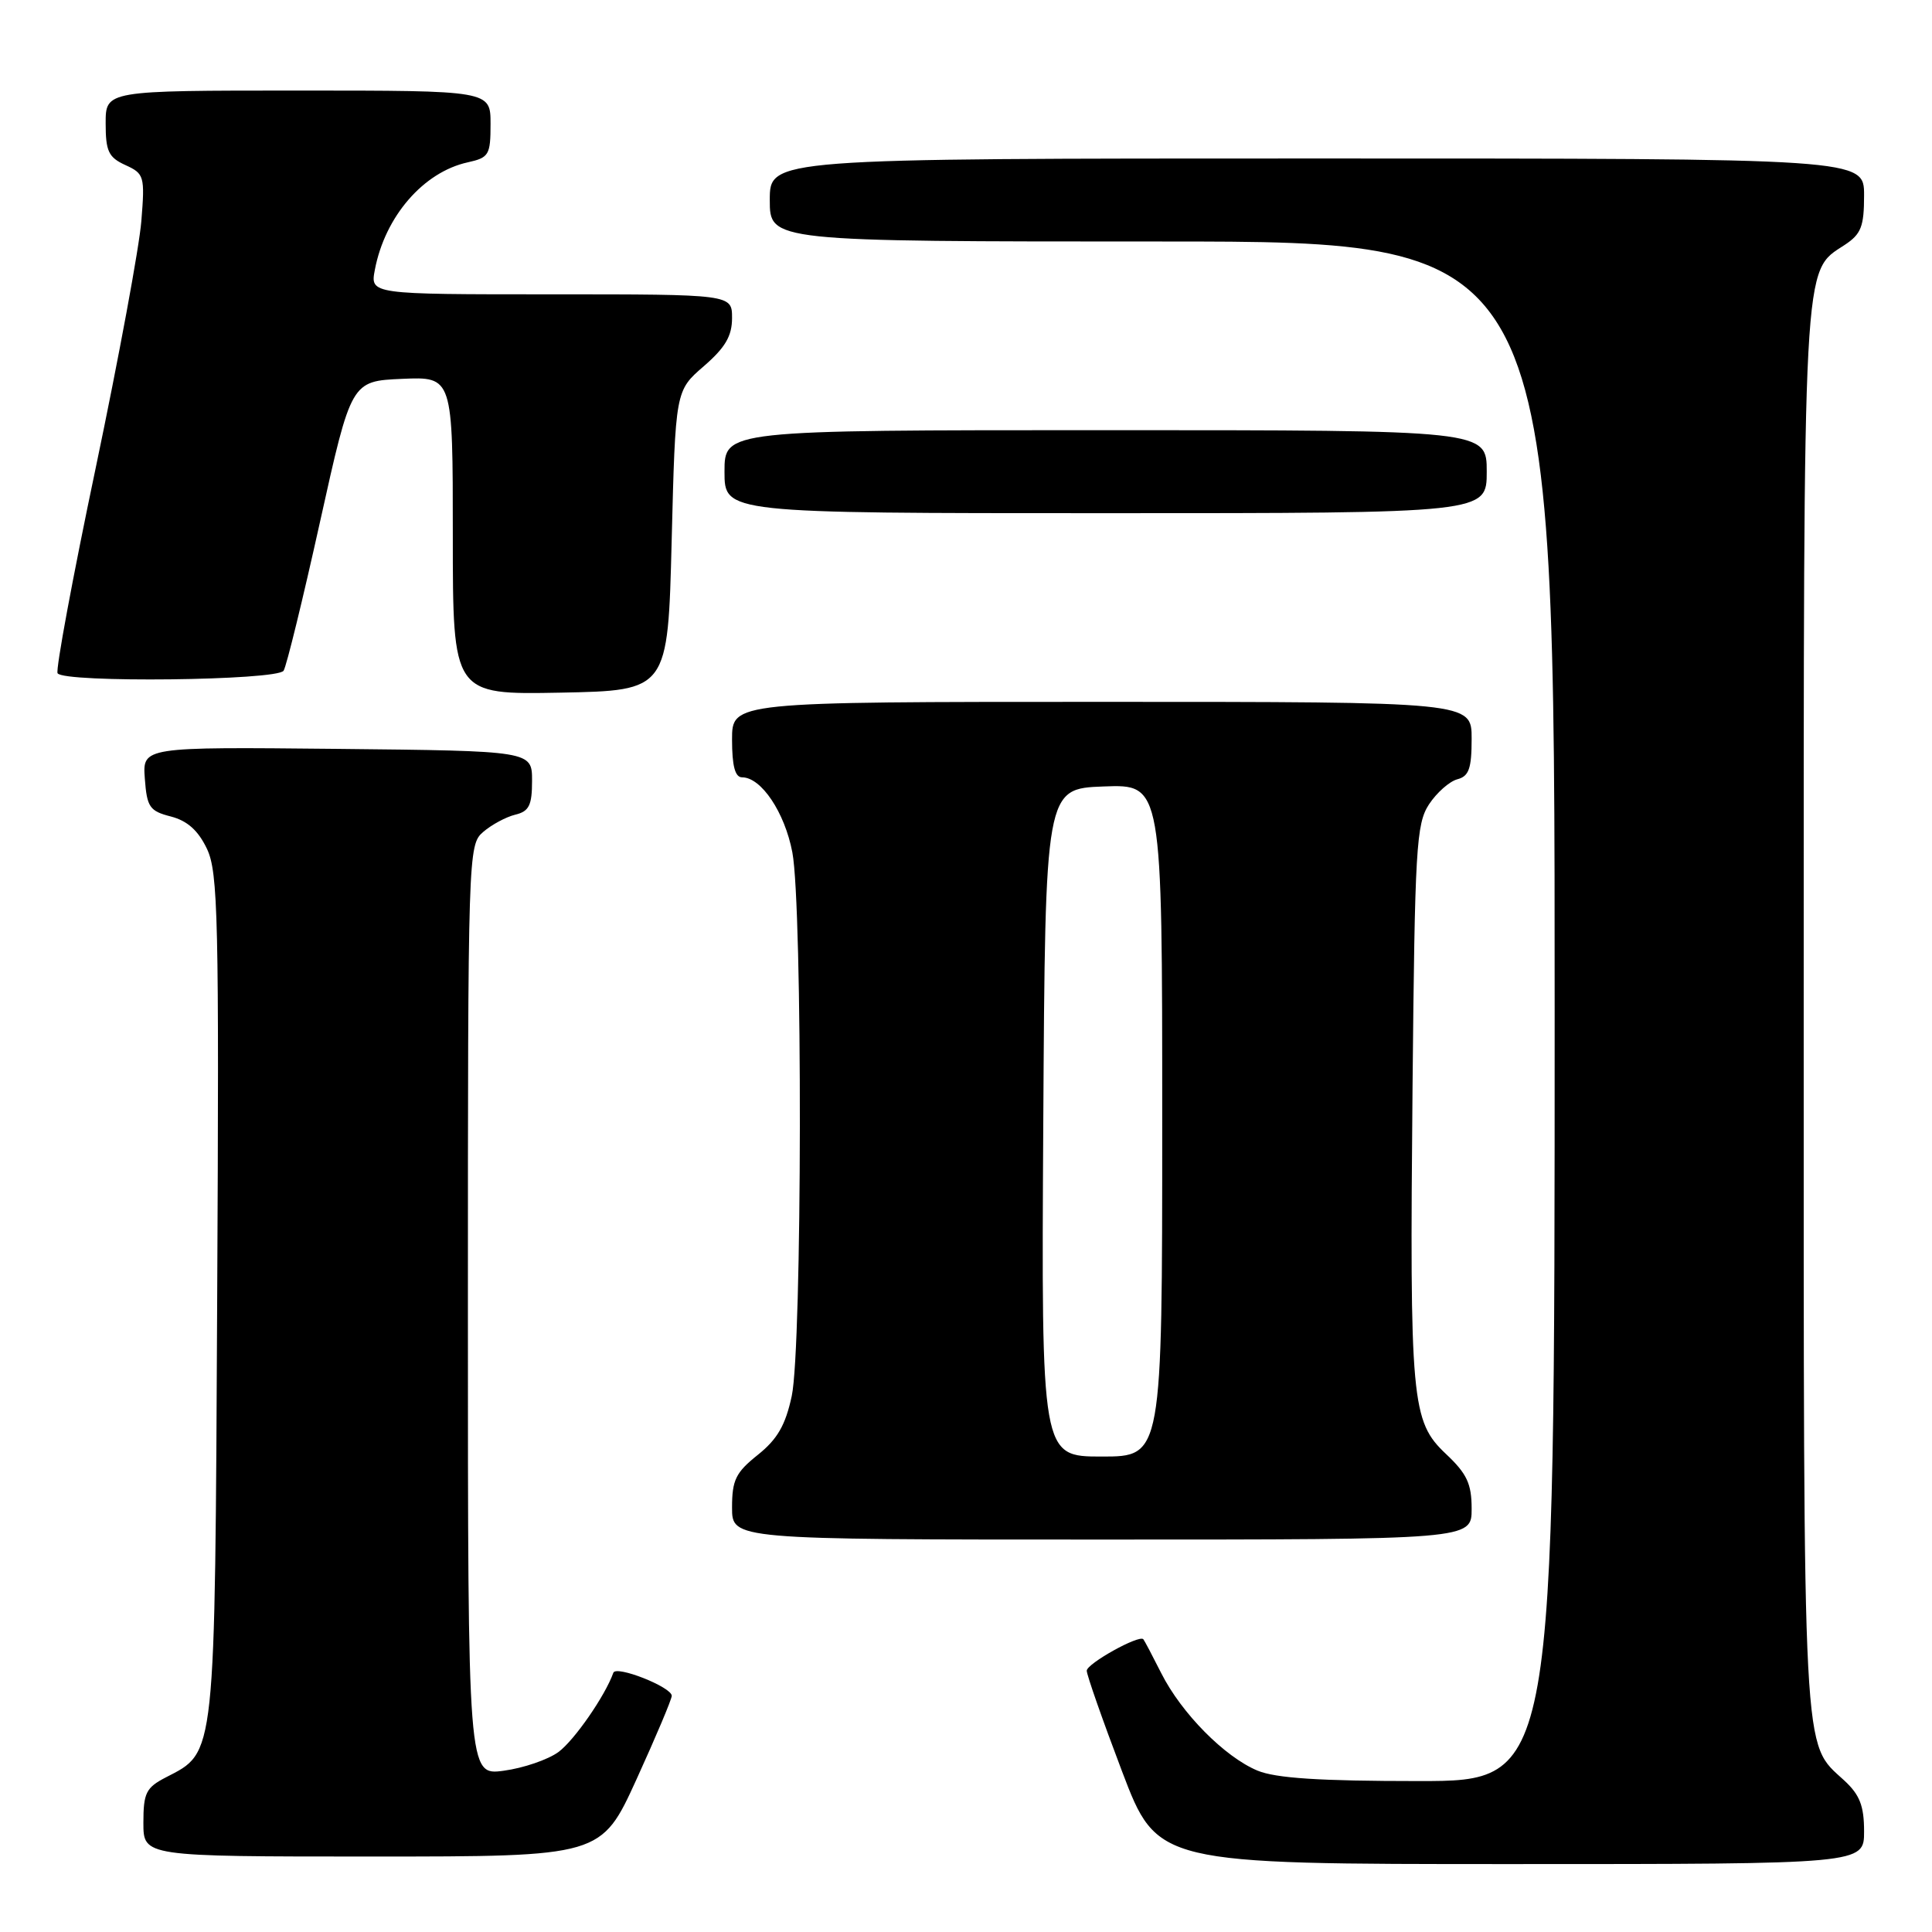 <?xml version="1.0" encoding="UTF-8" standalone="no"?>
<!DOCTYPE svg PUBLIC "-//W3C//DTD SVG 1.1//EN" "http://www.w3.org/Graphics/SVG/1.1/DTD/svg11.dtd" >
<svg xmlns="http://www.w3.org/2000/svg" xmlns:xlink="http://www.w3.org/1999/xlink" version="1.1" viewBox="0 0 256 256">
 <g >
 <path fill="currentColor"
d=" M 247.00 242.67 C 247.00 239.29 246.43 237.82 244.37 235.92 C 238.80 230.78 239.00 234.66 239.00 134.00 C 239.00 33.08 238.84 36.12 244.42 32.46 C 246.61 31.02 247.00 30.03 247.00 25.88 C 247.00 21.00 247.00 21.00 174.50 21.00 C 102.00 21.00 102.00 21.00 102.00 26.50 C 102.00 32.00 102.00 32.00 154.00 32.00 C 206.00 32.00 206.00 32.00 206.00 134.00 C 206.00 236.00 206.00 236.00 187.97 236.00 C 174.85 236.00 169.03 235.62 166.61 234.61 C 162.26 232.79 156.55 227.01 153.88 221.72 C 152.71 219.40 151.64 217.37 151.50 217.21 C 150.95 216.57 144.00 220.44 144.00 221.38 C 144.00 221.94 146.10 227.93 148.67 234.70 C 153.35 247.00 153.35 247.00 200.17 247.00 C 247.00 247.00 247.00 247.00 247.00 242.67 Z  M 84.35 235.75 C 86.92 230.11 89.02 225.14 89.01 224.70 C 88.99 223.54 81.63 220.63 81.27 221.65 C 80.19 224.70 76.10 230.60 74.00 232.15 C 72.62 233.16 69.36 234.28 66.75 234.63 C 62.00 235.27 62.00 235.27 62.00 173.63 C 62.00 112.99 62.03 111.95 64.02 110.24 C 65.13 109.28 67.05 108.25 68.27 107.95 C 70.11 107.51 70.50 106.71 70.50 103.45 C 70.50 99.50 70.50 99.50 44.69 99.23 C 18.88 98.97 18.88 98.97 19.19 103.17 C 19.47 106.95 19.82 107.47 22.64 108.19 C 24.83 108.76 26.26 110.04 27.42 112.47 C 28.90 115.58 29.04 121.63 28.78 171.72 C 28.47 233.45 28.62 232.08 21.98 235.51 C 19.35 236.87 19.00 237.57 19.00 241.53 C 19.00 246.00 19.00 246.00 49.34 246.00 C 79.67 246.00 79.67 246.00 84.35 235.75 Z  M 195.00 199.93 C 195.00 196.60 194.38 195.28 191.60 192.66 C 187.01 188.33 186.78 185.79 187.17 143.95 C 187.47 112.34 187.66 109.17 189.35 106.58 C 190.37 105.03 192.06 103.54 193.10 103.26 C 194.64 102.86 195.00 101.84 195.00 97.88 C 195.00 93.00 195.00 93.00 146.00 93.00 C 97.00 93.00 97.00 93.00 97.00 98.00 C 97.00 101.49 97.40 103.00 98.33 103.00 C 100.87 103.00 103.98 107.64 104.99 112.94 C 106.36 120.19 106.30 178.49 104.91 184.98 C 104.08 188.85 103.01 190.70 100.41 192.78 C 97.49 195.11 97.00 196.11 97.00 199.75 C 97.00 204.00 97.00 204.00 146.00 204.00 C 195.00 204.00 195.00 204.00 195.00 199.93 Z  M 89.00 71.63 C 89.50 51.77 89.50 51.77 93.25 48.53 C 96.10 46.06 97.00 44.53 97.00 42.14 C 97.00 39.00 97.00 39.00 73.03 39.00 C 49.05 39.00 49.05 39.00 49.67 35.75 C 51.01 28.69 56.10 22.80 61.98 21.51 C 64.79 20.89 65.00 20.53 65.00 16.42 C 65.00 12.00 65.00 12.00 39.50 12.00 C 14.00 12.00 14.00 12.00 14.00 16.34 C 14.00 20.05 14.38 20.85 16.61 21.87 C 19.11 23.01 19.21 23.33 18.73 29.28 C 18.46 32.70 15.74 47.41 12.69 61.96 C 9.63 76.51 7.36 88.77 7.63 89.21 C 8.43 90.50 36.77 90.18 37.58 88.87 C 37.97 88.24 40.14 79.36 42.41 69.12 C 46.54 50.50 46.54 50.50 53.27 50.20 C 60.00 49.91 60.00 49.91 60.00 70.98 C 60.00 92.05 60.00 92.05 74.25 91.78 C 88.50 91.50 88.50 91.50 89.00 71.63 Z  M 197.00 62.50 C 197.00 57.00 197.00 57.00 146.50 57.00 C 96.00 57.00 96.00 57.00 96.00 62.50 C 96.00 68.00 96.00 68.00 146.50 68.00 C 197.00 68.00 197.00 68.00 197.00 62.50 Z  M 138.24 148.75 C 138.50 104.50 138.50 104.50 146.25 104.21 C 154.00 103.92 154.00 103.92 154.00 148.46 C 154.00 193.00 154.00 193.00 145.99 193.00 C 137.98 193.00 137.98 193.00 138.24 148.75 Z "/>
</g>
</svg>